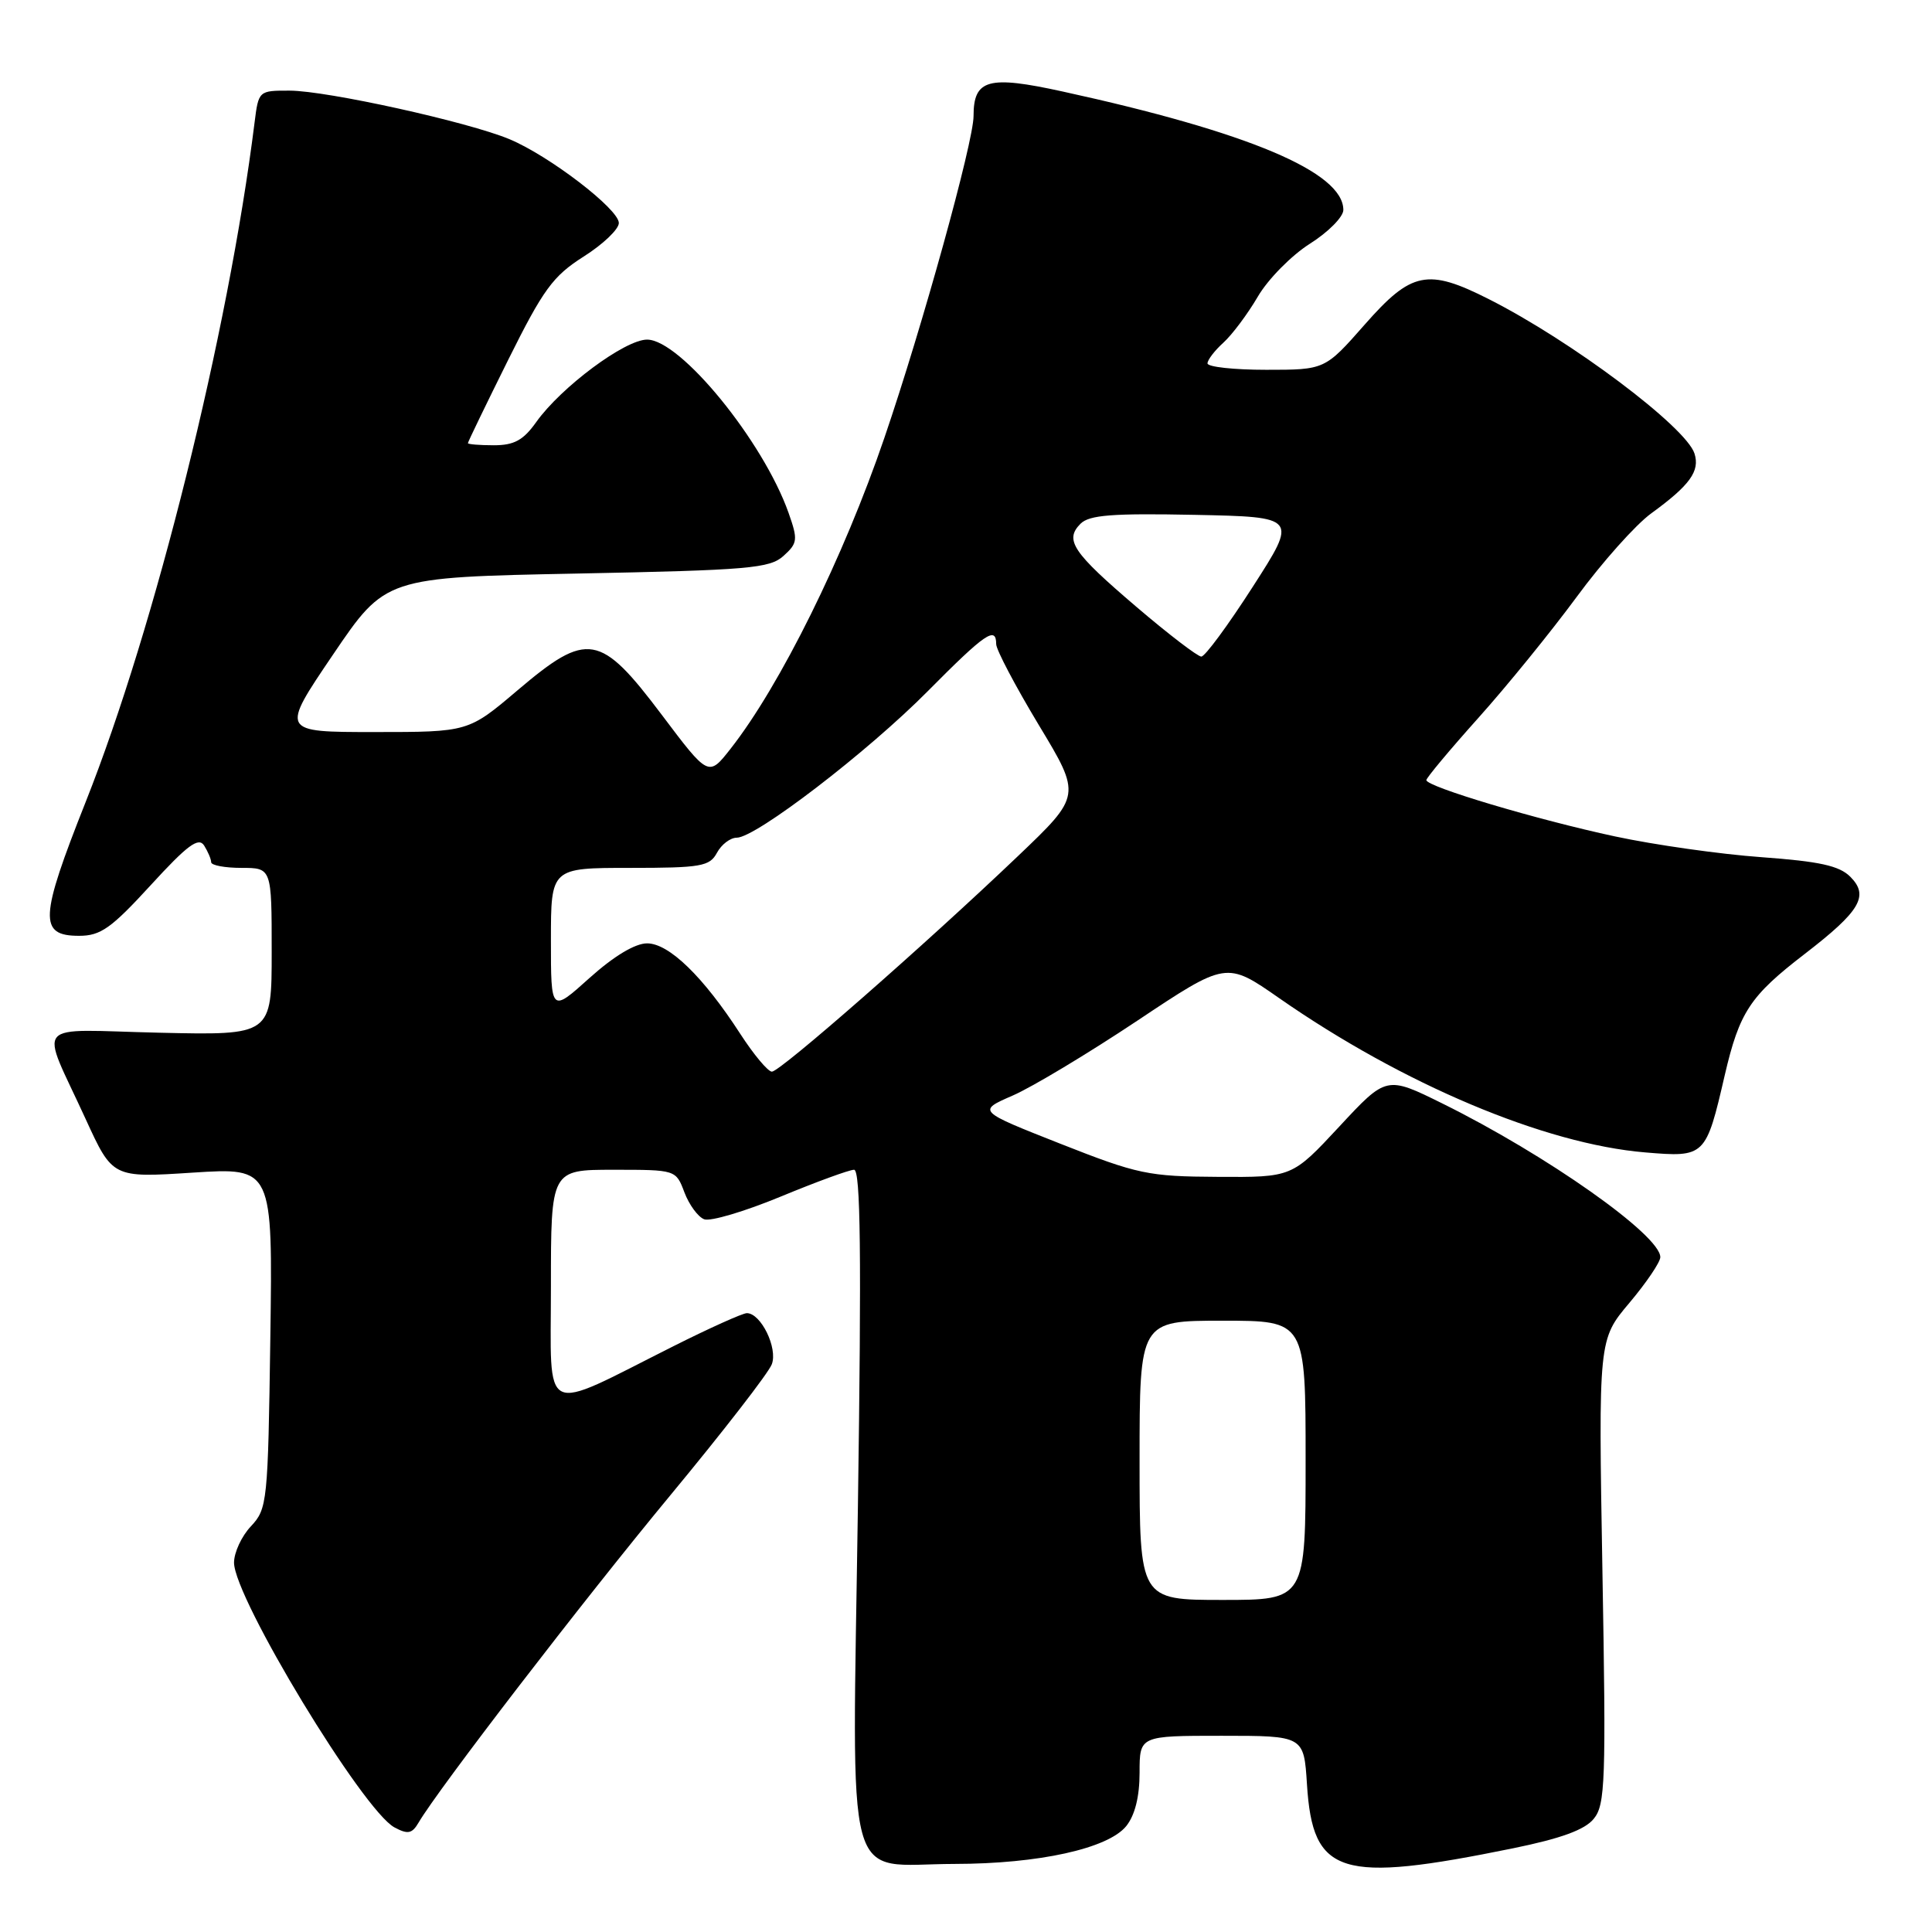 <?xml version="1.0" encoding="UTF-8" standalone="no"?>
<!DOCTYPE svg PUBLIC "-//W3C//DTD SVG 1.1//EN" "http://www.w3.org/Graphics/SVG/1.1/DTD/svg11.dtd" >
<svg xmlns="http://www.w3.org/2000/svg" xmlns:xlink="http://www.w3.org/1999/xlink" version="1.1" viewBox="0 0 256 256">
 <g >
 <path fill="currentColor"
d=" M 200.48 244.91 C 206.84 243.61 210.00 242.46 211.18 241.00 C 212.71 239.14 212.82 236.03 212.33 208.22 C 211.80 177.50 211.80 177.50 215.90 172.64 C 218.15 169.97 220.00 167.24 220.00 166.58 C 220.00 163.67 204.92 153.04 191.17 146.24 C 183.71 142.55 183.71 142.55 177.46 149.28 C 171.21 156.00 171.21 156.00 161.36 155.94 C 152.15 155.89 150.77 155.60 140.50 151.55 C 129.50 147.21 129.50 147.21 134.18 145.17 C 136.76 144.05 144.19 139.58 150.68 135.26 C 162.50 127.38 162.50 127.38 169.50 132.26 C 185.87 143.66 204.68 151.59 217.99 152.70 C 225.94 153.37 226.04 153.27 228.54 142.46 C 230.49 134.09 231.88 131.98 239.15 126.39 C 246.51 120.72 247.70 118.70 245.17 116.17 C 243.71 114.71 241.09 114.14 233.40 113.58 C 227.95 113.19 219.22 111.95 214.00 110.83 C 203.64 108.61 189.00 104.24 189.00 103.37 C 189.00 103.07 192.09 99.37 195.86 95.16 C 199.64 90.95 205.50 83.73 208.90 79.12 C 212.29 74.50 216.74 69.52 218.79 68.03 C 223.92 64.30 225.27 62.43 224.53 60.10 C 223.41 56.58 208.23 45.17 197.28 39.64 C 189.16 35.53 187.03 35.96 180.84 43.00 C 175.56 49.00 175.56 49.00 167.78 49.00 C 163.50 49.00 160.00 48.62 160.00 48.15 C 160.00 47.69 160.95 46.45 162.10 45.41 C 163.26 44.36 165.32 41.61 166.67 39.30 C 168.02 36.99 171.13 33.84 173.56 32.30 C 176.00 30.76 178.00 28.74 178.00 27.82 C 178.00 22.81 165.41 17.50 140.78 12.12 C 130.93 9.96 129.00 10.50 129.00 15.38 C 129.00 18.79 122.22 43.29 117.19 58.00 C 111.79 73.83 103.37 90.86 96.80 99.22 C 93.88 102.94 93.88 102.94 87.69 94.72 C 79.53 83.89 77.85 83.60 68.61 91.44 C 62.06 97.00 62.06 97.00 49.61 97.00 C 37.17 97.00 37.17 97.00 44.12 86.75 C 51.07 76.50 51.07 76.50 76.43 76.00 C 99.22 75.55 102.00 75.31 103.82 73.66 C 105.69 71.97 105.75 71.53 104.49 67.96 C 101.13 58.45 90.15 45.00 85.74 45.00 C 82.81 45.00 74.35 51.29 71.05 55.93 C 69.34 58.34 68.12 59.00 65.43 59.00 C 63.54 59.00 62.00 58.87 62.00 58.72 C 62.00 58.56 64.40 53.60 67.33 47.70 C 71.99 38.33 73.26 36.59 77.33 34.00 C 79.90 32.38 82.00 30.37 82.00 29.55 C 82.00 27.71 72.78 20.64 67.50 18.44 C 62.02 16.15 43.32 12.02 38.38 12.01 C 34.28 12.00 34.26 12.02 33.73 16.25 C 30.24 44.16 20.57 83.05 11.35 106.27 C 5.24 121.67 5.12 124.00 10.48 124.00 C 13.33 124.00 14.73 123.01 19.97 117.29 C 24.84 111.97 26.31 110.88 27.05 112.04 C 27.55 112.84 27.98 113.84 27.98 114.25 C 27.99 114.66 29.80 115.00 32.00 115.00 C 36.00 115.00 36.00 115.00 36.00 126.09 C 36.00 137.18 36.00 137.18 21.12 136.84 C 4.01 136.45 5.26 134.98 11.35 148.28 C 14.92 156.07 14.92 156.07 25.53 155.38 C 36.14 154.70 36.14 154.70 35.82 177.27 C 35.51 199.08 35.42 199.92 33.25 202.24 C 32.01 203.55 31.01 205.72 31.01 207.06 C 31.04 211.76 48.10 239.91 52.27 242.14 C 54.04 243.09 54.60 242.98 55.46 241.51 C 58.07 237.05 77.30 212.05 88.80 198.16 C 95.79 189.72 101.85 181.90 102.27 180.77 C 103.08 178.61 100.82 174.00 98.96 174.00 C 98.41 174.00 94.03 175.97 89.23 178.38 C 71.44 187.32 73.00 188.08 73.00 170.45 C 73.00 155.00 73.00 155.00 81.28 155.00 C 89.56 155.00 89.56 155.00 90.69 158.00 C 91.32 159.65 92.49 161.25 93.31 161.56 C 94.12 161.88 98.67 160.53 103.41 158.57 C 108.15 156.61 112.54 155.00 113.17 155.00 C 114.03 155.00 114.16 166.23 113.68 199.46 C 112.93 251.75 111.66 247.01 126.47 246.98 C 137.64 246.97 146.82 244.94 149.23 241.97 C 150.38 240.54 151.00 238.08 151.00 234.89 C 151.00 230.00 151.00 230.00 161.88 230.00 C 172.77 230.00 172.77 230.00 173.18 236.44 C 173.94 248.48 177.53 249.59 200.48 244.91 Z  M 151.00 193.50 C 151.00 175.00 151.00 175.00 162.00 175.00 C 173.00 175.00 173.00 175.00 173.00 193.50 C 173.00 212.00 173.00 212.00 162.00 212.00 C 151.00 212.00 151.00 212.00 151.00 193.50 Z  M 98.09 136.99 C 93.17 129.39 88.64 125.00 85.74 125.00 C 84.15 125.00 81.33 126.70 78.11 129.59 C 73.00 134.19 73.00 134.19 73.00 124.59 C 73.00 115.00 73.00 115.00 83.46 115.00 C 92.91 115.00 94.03 114.80 95.00 113.00 C 95.59 111.90 96.77 111.00 97.62 111.00 C 100.15 111.00 114.96 99.64 122.97 91.55 C 130.54 83.91 132.00 82.91 132.00 85.35 C 132.00 86.09 134.54 90.91 137.64 96.06 C 143.29 105.42 143.29 105.42 134.86 113.46 C 122.54 125.21 103.38 142.00 102.28 142.00 C 101.76 142.00 99.87 139.74 98.09 136.99 Z  M 150.59 80.42 C 142.11 73.18 141.02 71.56 143.18 69.39 C 144.34 68.24 147.40 68.00 158.29 68.22 C 171.95 68.50 171.95 68.50 166.00 77.75 C 162.73 82.84 159.67 87.00 159.18 87.00 C 158.70 87.00 154.83 84.04 150.59 80.42 Z "/>
</g>
</svg>